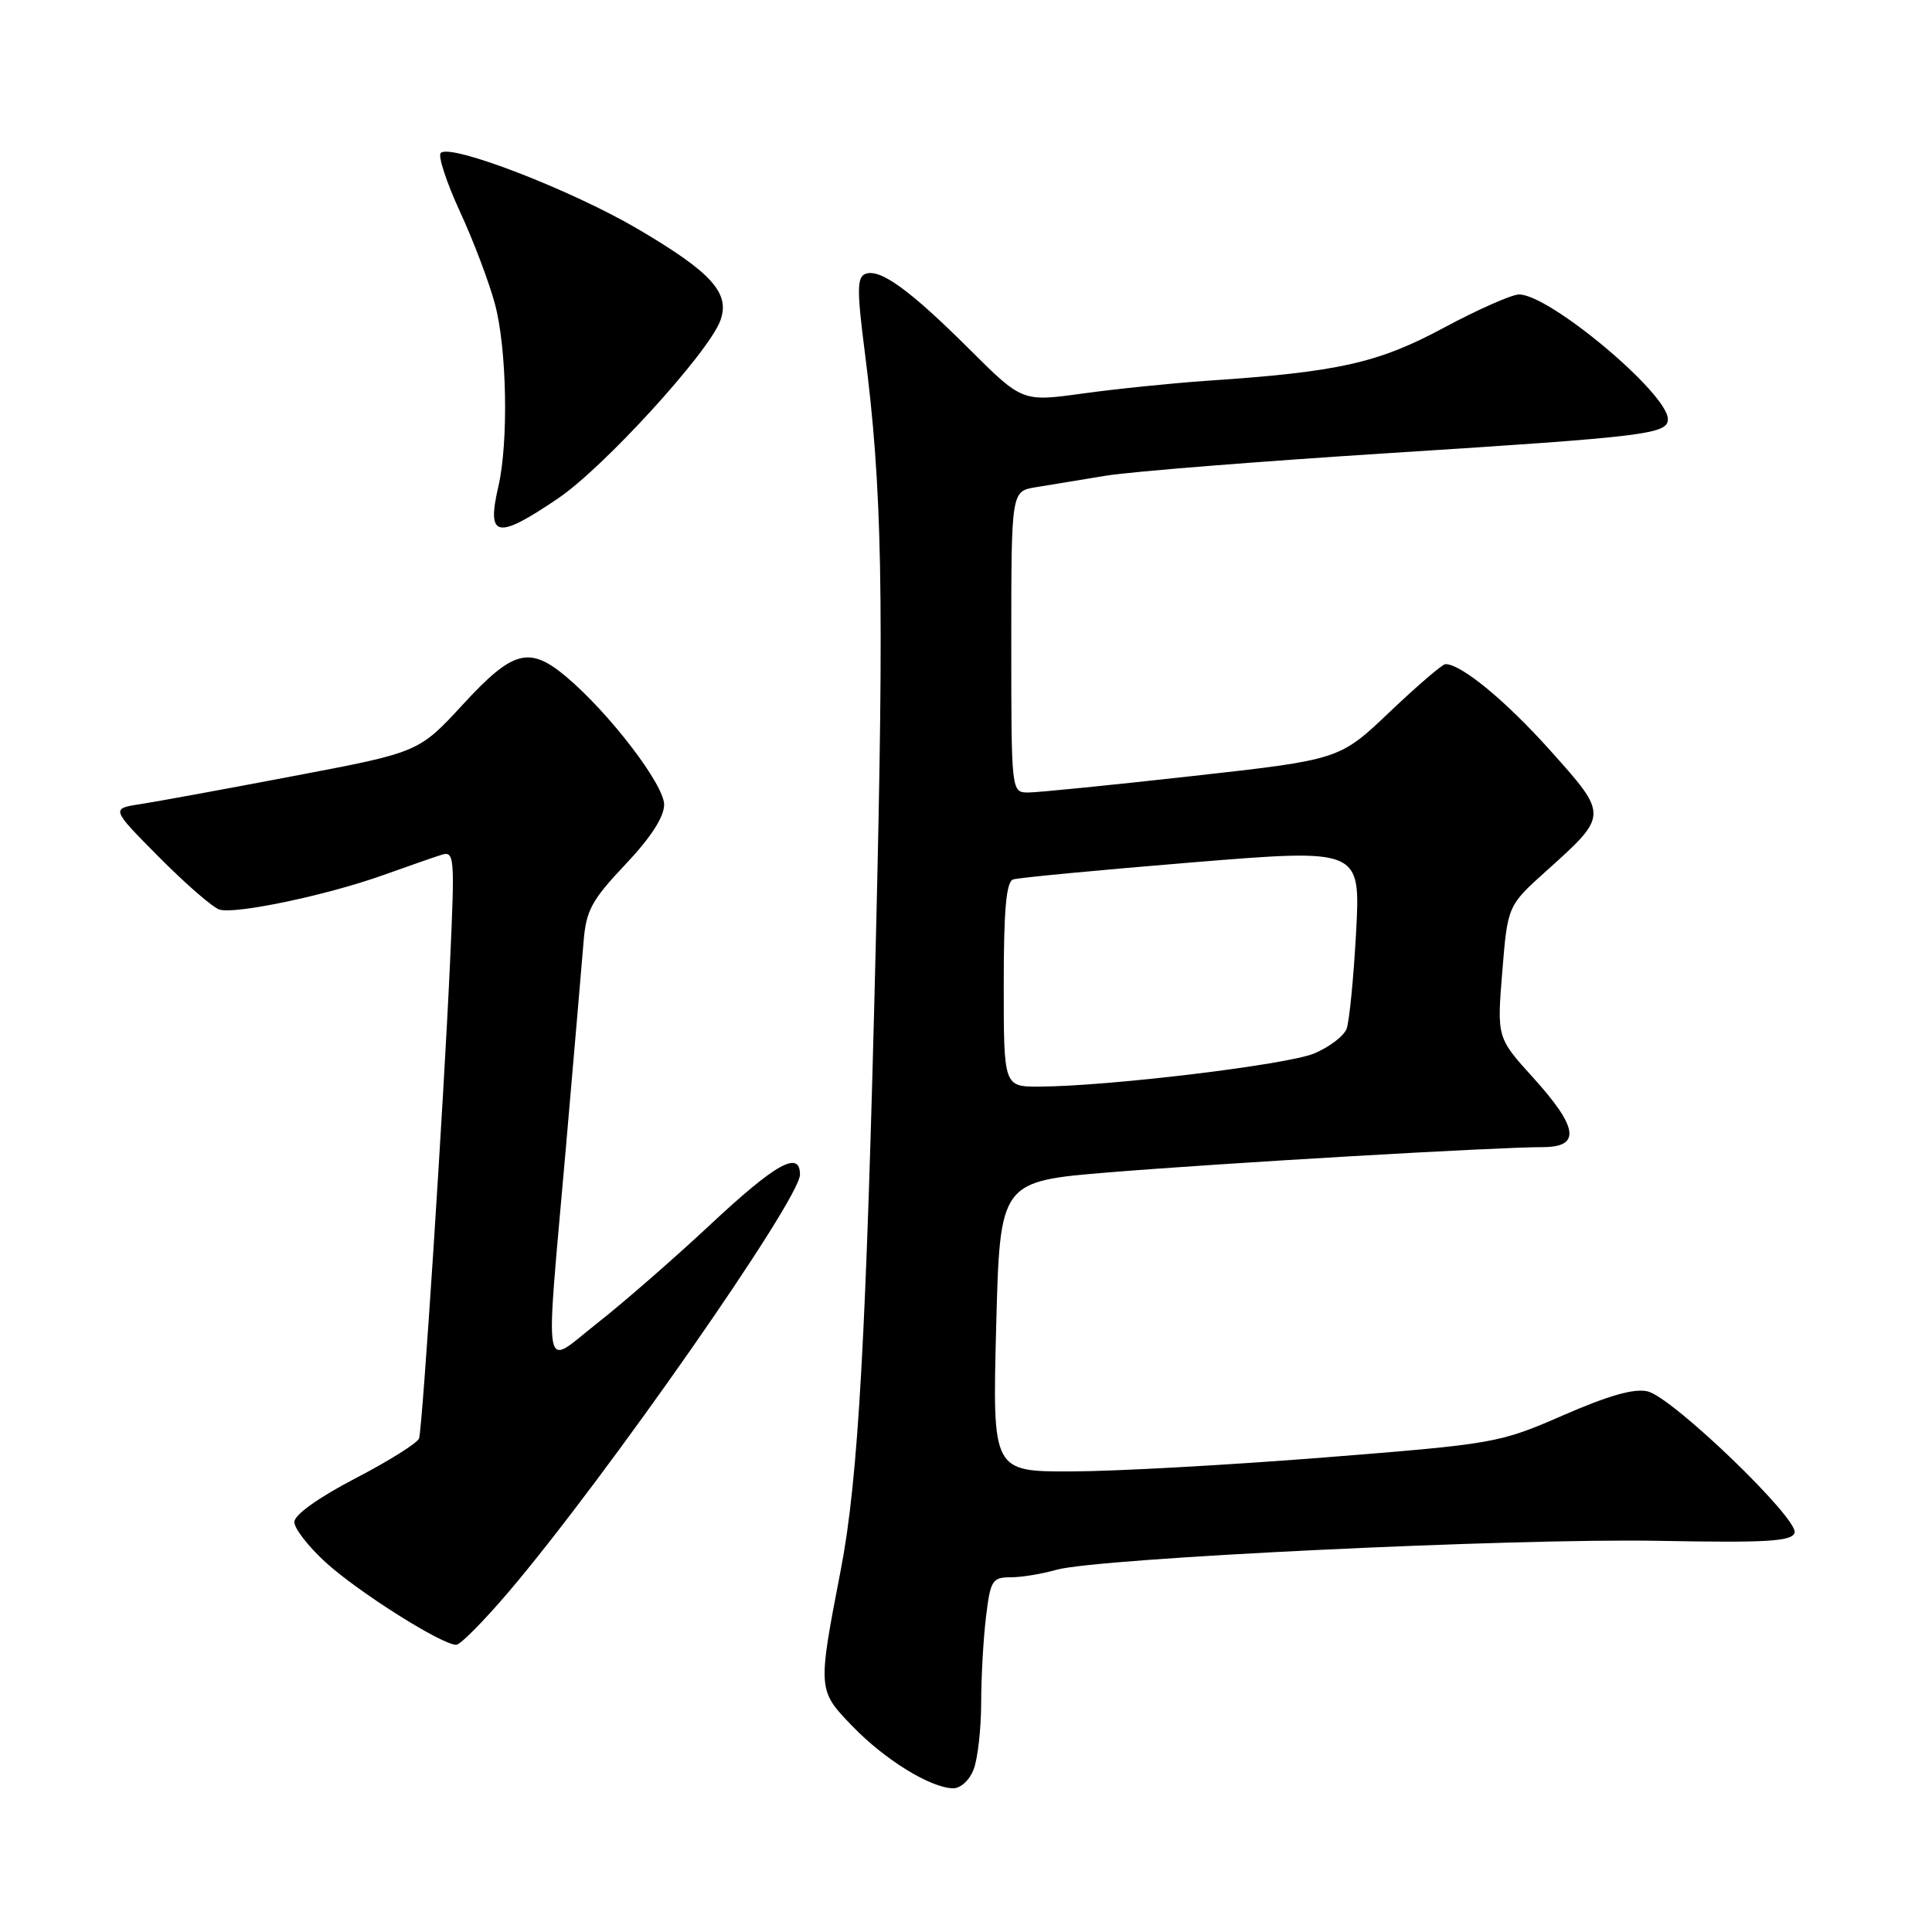 <?xml version="1.0" encoding="UTF-8" standalone="no"?>
<!DOCTYPE svg PUBLIC "-//W3C//DTD SVG 1.1//EN" "http://www.w3.org/Graphics/SVG/1.1/DTD/svg11.dtd" >
<svg xmlns="http://www.w3.org/2000/svg" xmlns:xlink="http://www.w3.org/1999/xlink" version="1.1" viewBox="0 0 256 256">
 <g >
 <path fill="currentColor"
d=" M 129.02 234.43 C 129.56 233.02 130.00 229.09 130.01 225.68 C 130.01 222.28 130.30 217.14 130.65 214.25 C 131.23 209.41 131.49 209.00 133.90 209.00 C 135.34 209.00 138.06 208.56 139.96 208.01 C 145.39 206.46 200.67 203.80 219.91 204.17 C 234.11 204.44 237.41 204.24 237.79 203.11 C 238.40 201.31 221.69 185.21 218.34 184.37 C 216.59 183.93 213.18 184.89 207.16 187.52 C 198.64 191.23 198.12 191.32 175.50 193.12 C 162.85 194.12 147.78 194.96 142.00 194.97 C 131.50 195.00 131.50 195.00 132.00 175.76 C 132.50 156.53 132.50 156.53 147.00 155.34 C 162.21 154.10 198.27 152.00 204.41 152.00 C 209.49 152.00 209.14 149.42 203.18 142.83 C 198.35 137.50 198.35 137.50 199.06 128.76 C 199.77 120.01 199.77 120.01 204.91 115.39 C 213.13 108.00 213.13 108.06 205.44 99.47 C 199.52 92.85 193.63 88.00 191.53 88.00 C 191.13 88.00 187.81 90.85 184.15 94.33 C 177.50 100.66 177.50 100.66 158.00 102.83 C 147.28 104.03 137.49 105.01 136.25 105.01 C 134.00 105.00 134.00 105.00 134.00 85.05 C 134.00 65.09 134.00 65.09 137.25 64.56 C 139.04 64.26 143.20 63.58 146.50 63.04 C 149.80 62.49 166.90 61.13 184.50 60.01 C 218.13 57.87 221.00 57.52 221.00 55.54 C 221.00 52.14 205.29 38.98 201.27 39.02 C 200.30 39.03 195.80 41.02 191.29 43.44 C 182.59 48.11 177.39 49.28 160.00 50.45 C 155.32 50.77 147.89 51.53 143.48 52.14 C 135.46 53.25 135.46 53.25 128.48 46.30 C 120.56 38.41 116.62 35.55 114.67 36.29 C 113.56 36.72 113.54 38.46 114.57 46.50 C 116.91 64.71 117.17 78.53 116.06 124.50 C 114.79 177.07 113.74 195.94 111.41 208.00 C 108.33 223.95 108.33 223.95 112.96 228.74 C 117.24 233.17 123.25 236.88 126.27 236.96 C 127.28 236.98 128.47 235.89 129.02 234.43 Z  M 67.47 210.85 C 80.34 195.69 106.00 158.93 106.00 155.64 C 106.00 152.37 102.80 154.16 94.14 162.25 C 89.28 166.79 82.53 172.67 79.15 175.32 C 71.77 181.10 72.22 183.64 74.98 152.12 C 76.06 139.68 77.12 127.36 77.33 124.75 C 77.66 120.64 78.40 119.27 82.85 114.56 C 86.23 110.99 88.00 108.26 88.00 106.61 C 88.00 103.96 80.75 94.50 75.05 89.69 C 70.13 85.56 67.98 86.13 61.34 93.34 C 55.50 99.68 55.50 99.68 39.00 102.81 C 29.93 104.54 20.75 106.22 18.60 106.55 C 14.70 107.15 14.70 107.15 21.08 113.58 C 24.58 117.11 28.18 120.24 29.07 120.52 C 31.15 121.18 43.30 118.63 50.74 115.97 C 53.91 114.84 57.36 113.63 58.40 113.30 C 60.23 112.71 60.28 113.24 59.63 127.59 C 58.79 146.06 55.99 189.11 55.53 190.59 C 55.34 191.19 51.54 193.58 47.09 195.89 C 42.21 198.43 39.00 200.72 39.00 201.67 C 39.00 202.53 40.86 204.93 43.14 207.01 C 47.45 210.95 58.70 218.05 60.48 217.94 C 61.04 217.90 64.19 214.71 67.47 210.85 Z  M 73.99 66.01 C 80.00 61.93 93.77 46.85 95.42 42.55 C 96.82 38.89 94.38 36.15 84.58 30.38 C 75.76 25.19 59.69 18.98 58.40 20.27 C 58.01 20.66 59.16 24.16 60.95 28.05 C 62.75 31.94 64.83 37.46 65.59 40.31 C 67.17 46.22 67.39 58.59 66.04 64.44 C 64.45 71.29 65.81 71.56 73.99 66.01 Z  M 133.00 130.47 C 133.00 120.53 133.33 116.83 134.25 116.53 C 134.94 116.30 145.58 115.29 157.89 114.28 C 180.28 112.45 180.28 112.45 179.69 123.52 C 179.36 129.61 178.79 135.37 178.43 136.33 C 178.06 137.29 176.12 138.76 174.13 139.59 C 170.54 141.09 146.92 143.94 137.75 143.98 C 133.00 144.00 133.00 144.00 133.00 130.47 Z "/>
</g>
</svg>